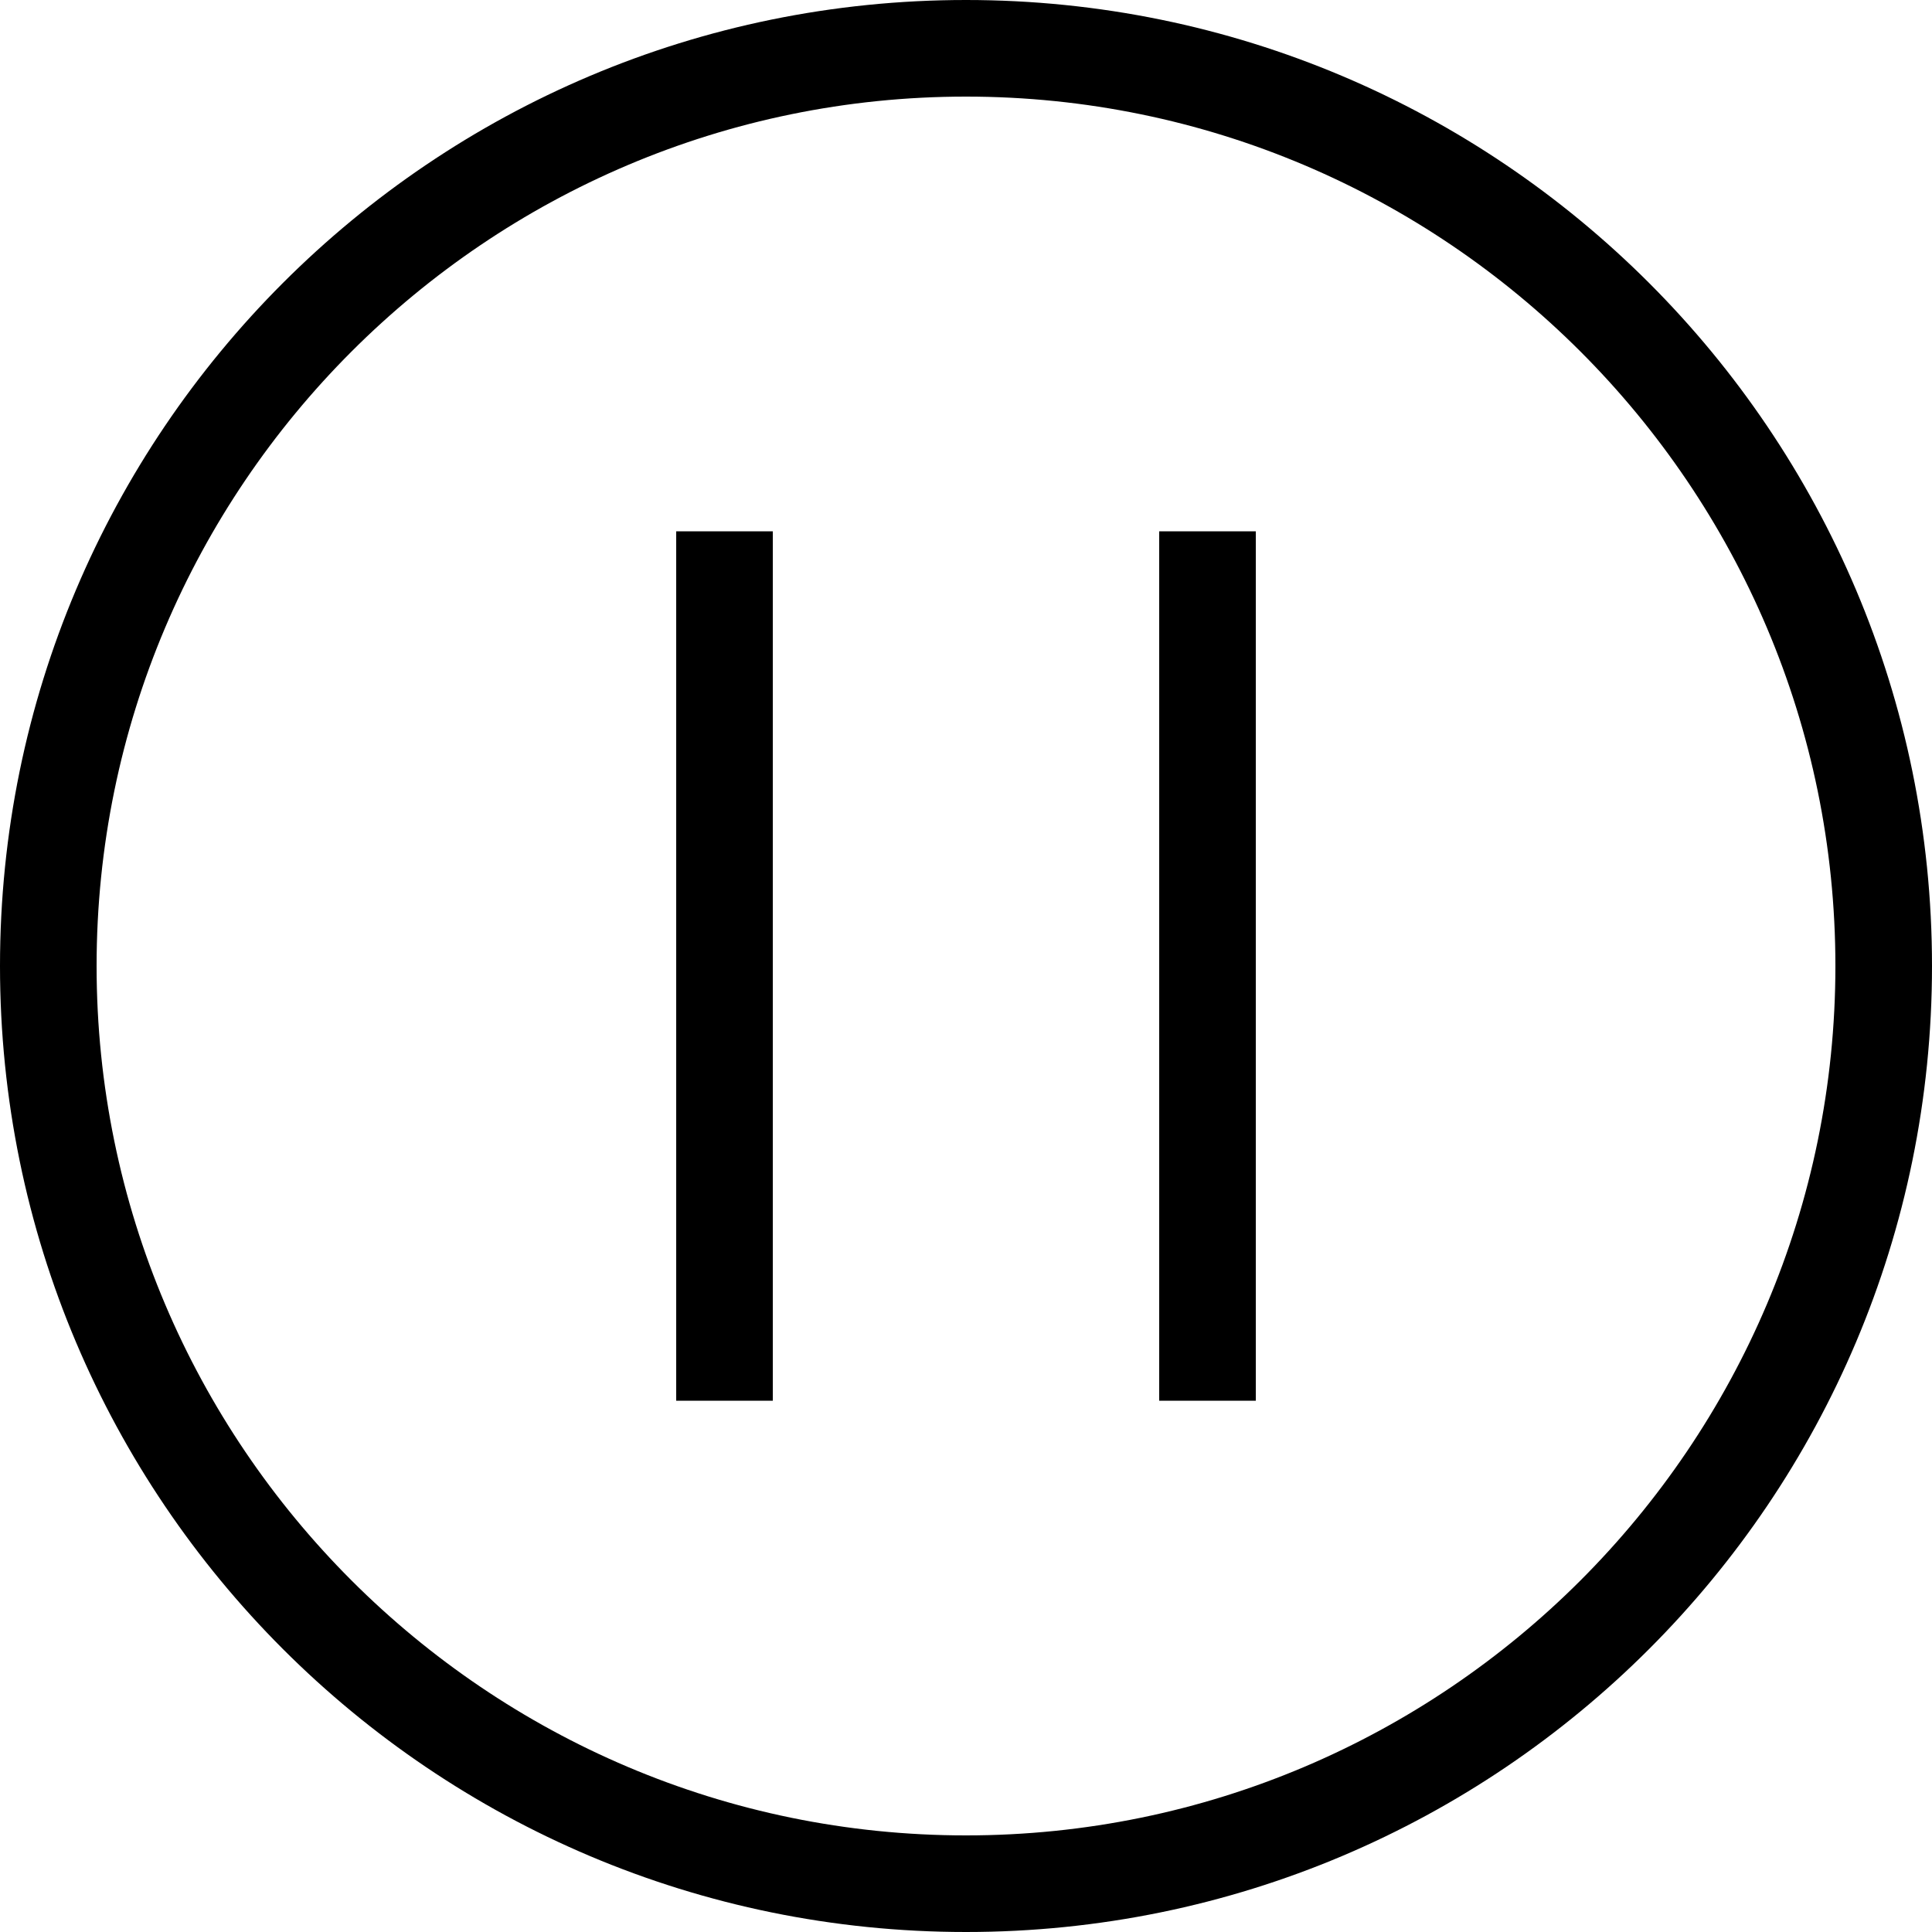 <?xml version="1.0" standalone="no"?><!DOCTYPE svg PUBLIC "-//W3C//DTD SVG 1.1//EN" "http://www.w3.org/Graphics/SVG/1.1/DTD/svg11.dtd"><svg class="icon" width="200px" height="200.00px" viewBox="0 0 1024 1024" version="1.1" xmlns="http://www.w3.org/2000/svg"><path d="M512 0C229.235 0 0 229.235 0 512c0 282.765 229.235 512 512 512s512-229.235 512-512C1024 229.235 794.765 0 512 0zM512 972.8C257.92 972.8 51.2 766.08 51.2 512S257.92 51.2 512 51.2s460.8 206.72 460.8 460.8S766.08 972.8 512 972.8zM358.4 281.6l51.2 0 0 460.8-51.2 0 0-460.8ZM614.4 281.6l51.2 0 0 460.8-51.2 0 0-460.8Z" /></svg>